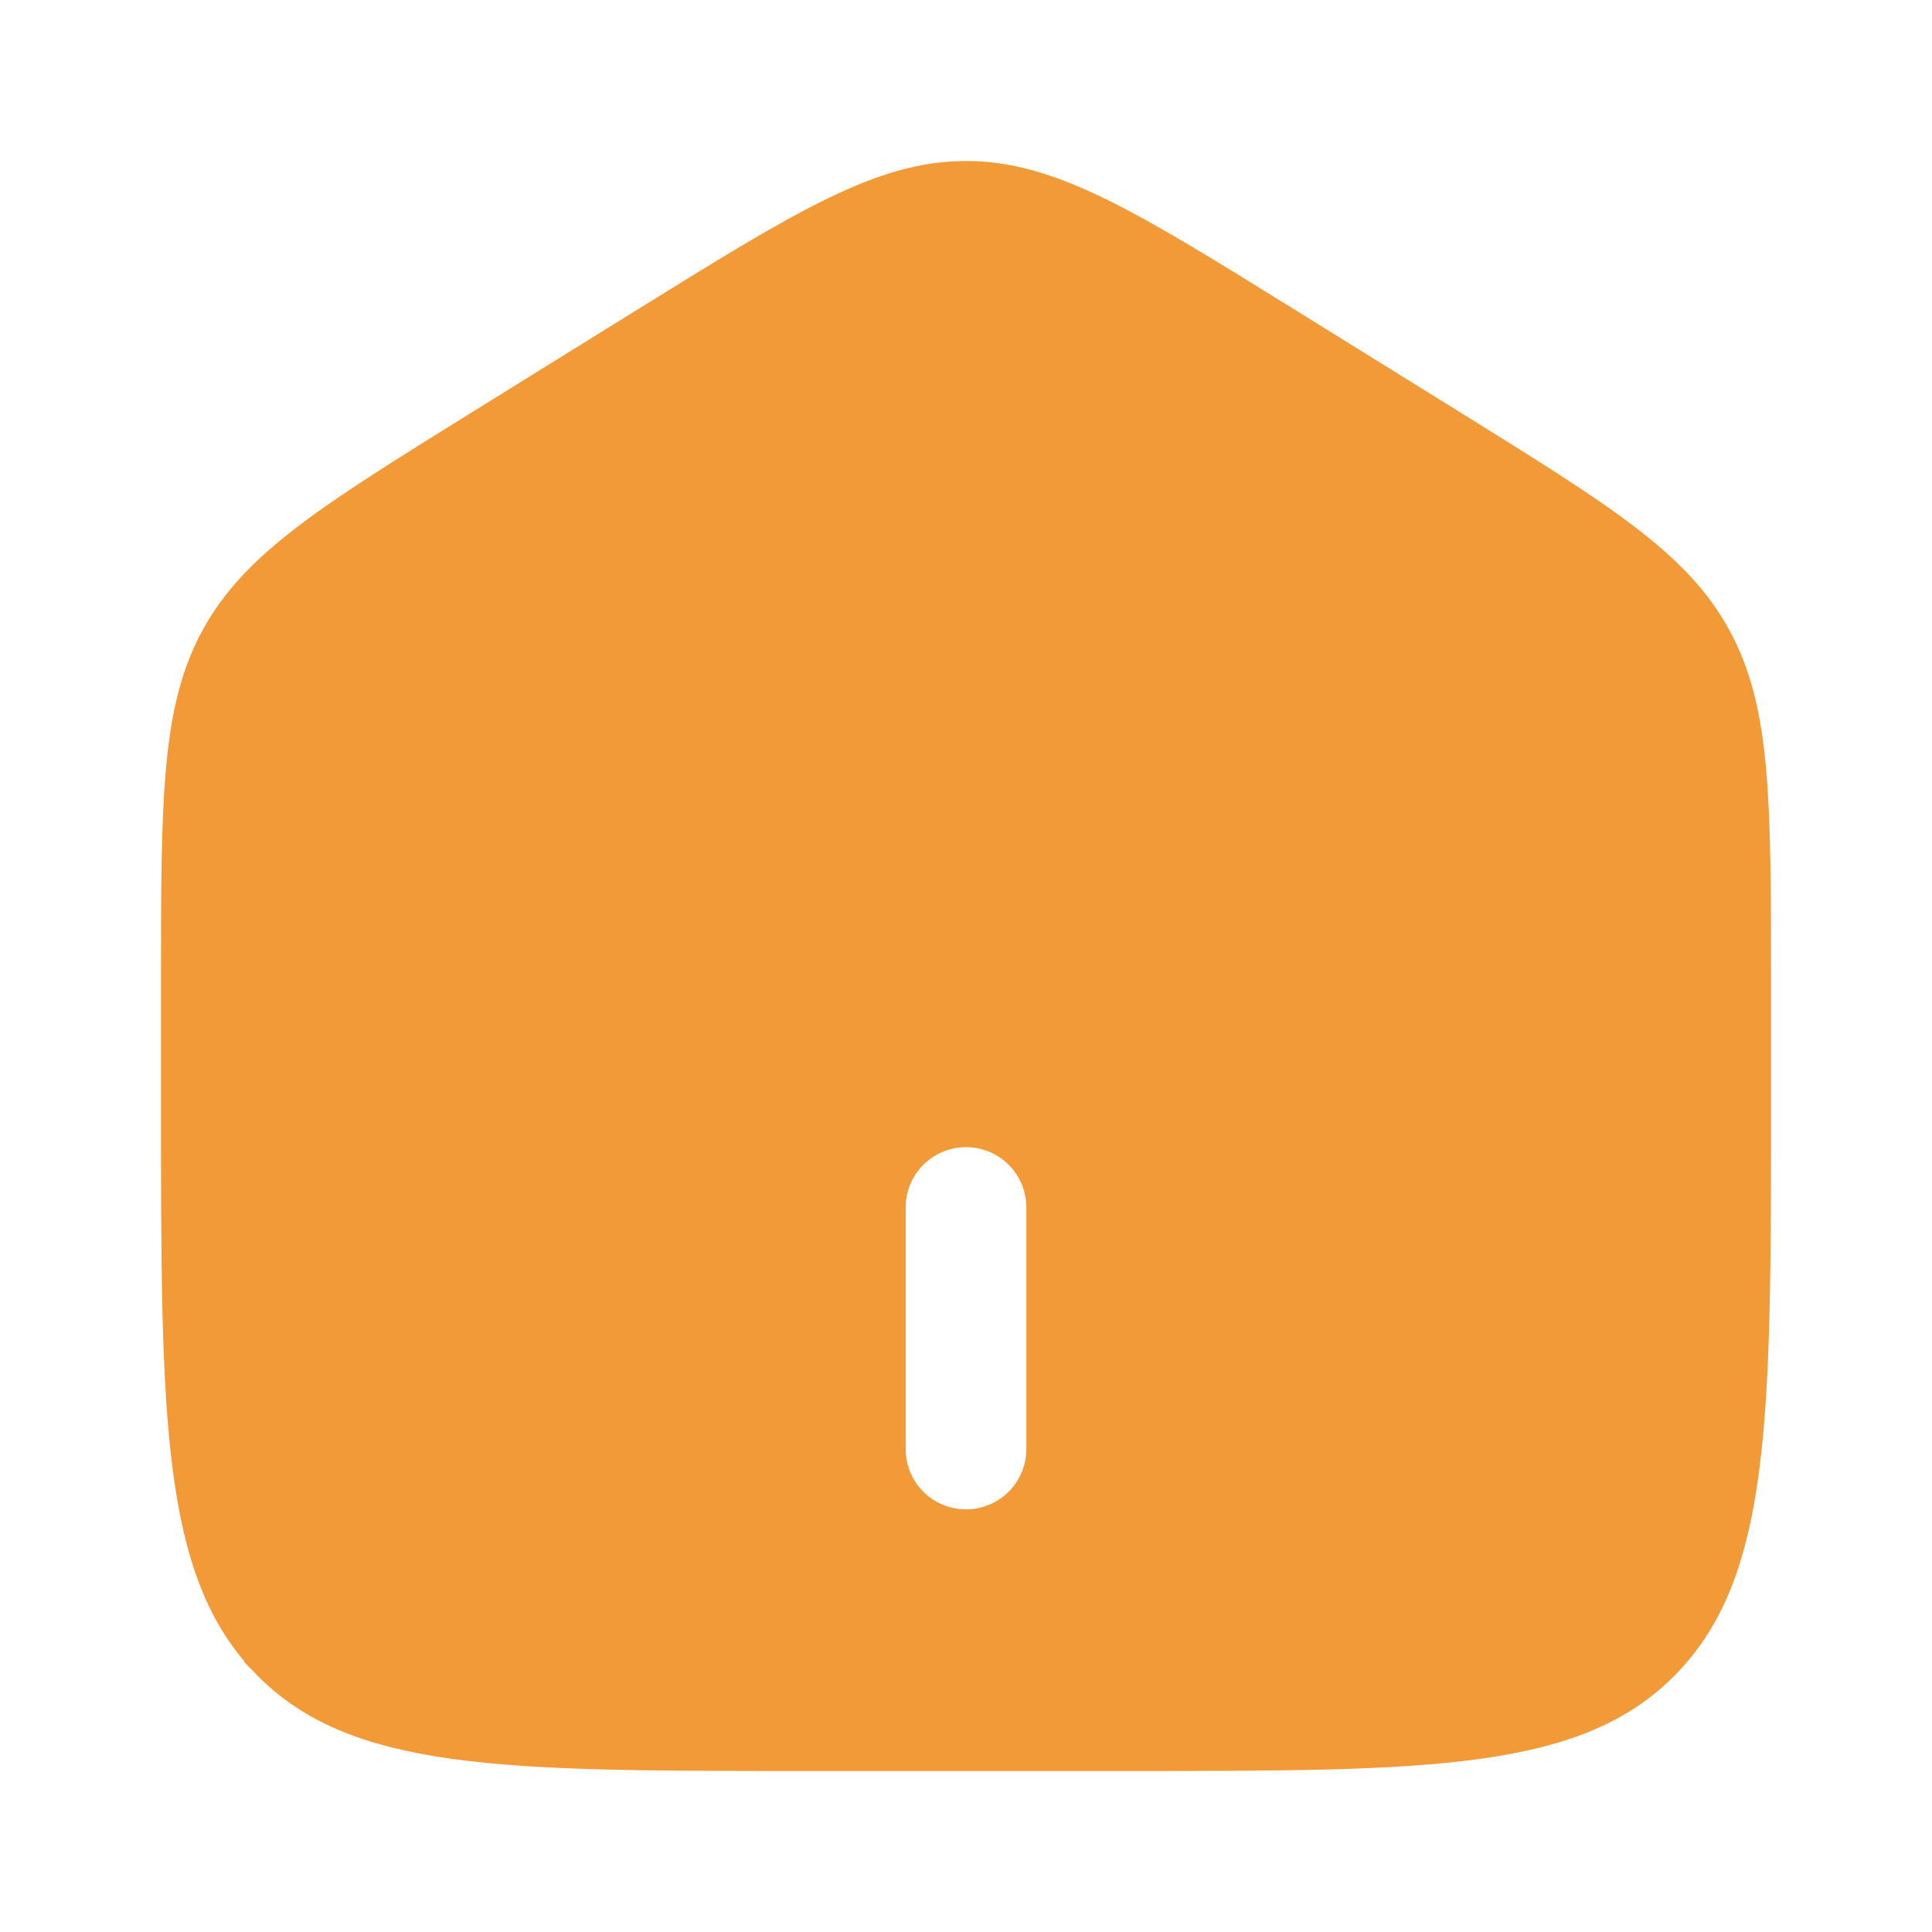 <svg width="30" height="30" viewBox="0 0 30 30" fill="none" xmlns="http://www.w3.org/2000/svg">
<g id="solar:home-2-bold">
<path id="Vector" d="M3.698 10.08L3.698 10.079C3.967 9.588 4.354 9.17 4.987 8.685C5.63 8.192 6.489 7.659 7.685 6.916C7.685 6.916 7.685 6.916 7.685 6.916L10.184 5.365L10.185 5.365C11.449 4.58 12.358 4.017 13.122 3.645C13.873 3.28 14.436 3.125 15 3.125C15.564 3.125 16.127 3.28 16.879 3.645C17.643 4.017 18.551 4.58 19.815 5.365L19.816 5.365L22.315 6.916C23.511 7.659 24.37 8.192 25.014 8.685C25.646 9.17 26.034 9.588 26.301 10.078L26.302 10.079C26.572 10.571 26.72 11.132 26.797 11.947C26.874 12.774 26.875 13.813 26.875 15.255V17.156C26.875 19.611 26.874 21.392 26.697 22.75C26.523 24.093 26.186 24.929 25.586 25.55L25.585 25.551C24.988 26.169 24.189 26.512 22.9 26.692C21.592 26.874 19.875 26.875 17.5 26.875H12.5C10.125 26.875 8.408 26.874 7.1 26.692C5.812 26.512 5.012 26.169 4.414 25.551L4.414 25.55C3.813 24.929 3.478 24.093 3.303 22.75C3.126 21.391 3.125 19.611 3.125 17.156V15.254C3.125 13.812 3.126 12.774 3.204 11.946C3.28 11.132 3.428 10.57 3.698 10.08ZM13.438 22.5C13.438 22.914 13.602 23.312 13.895 23.605C14.188 23.898 14.586 24.062 15 24.062C15.414 24.062 15.812 23.898 16.105 23.605C16.398 23.312 16.562 22.914 16.562 22.5V18.75C16.562 18.336 16.398 17.938 16.105 17.645C15.812 17.352 15.414 17.188 15 17.188C14.586 17.188 14.188 17.352 13.895 17.645C13.602 17.938 13.438 18.336 13.438 18.75V22.5Z" fill="#F19A37" stroke="#F19A37" stroke-width="1.25"/>
</g>
</svg>
